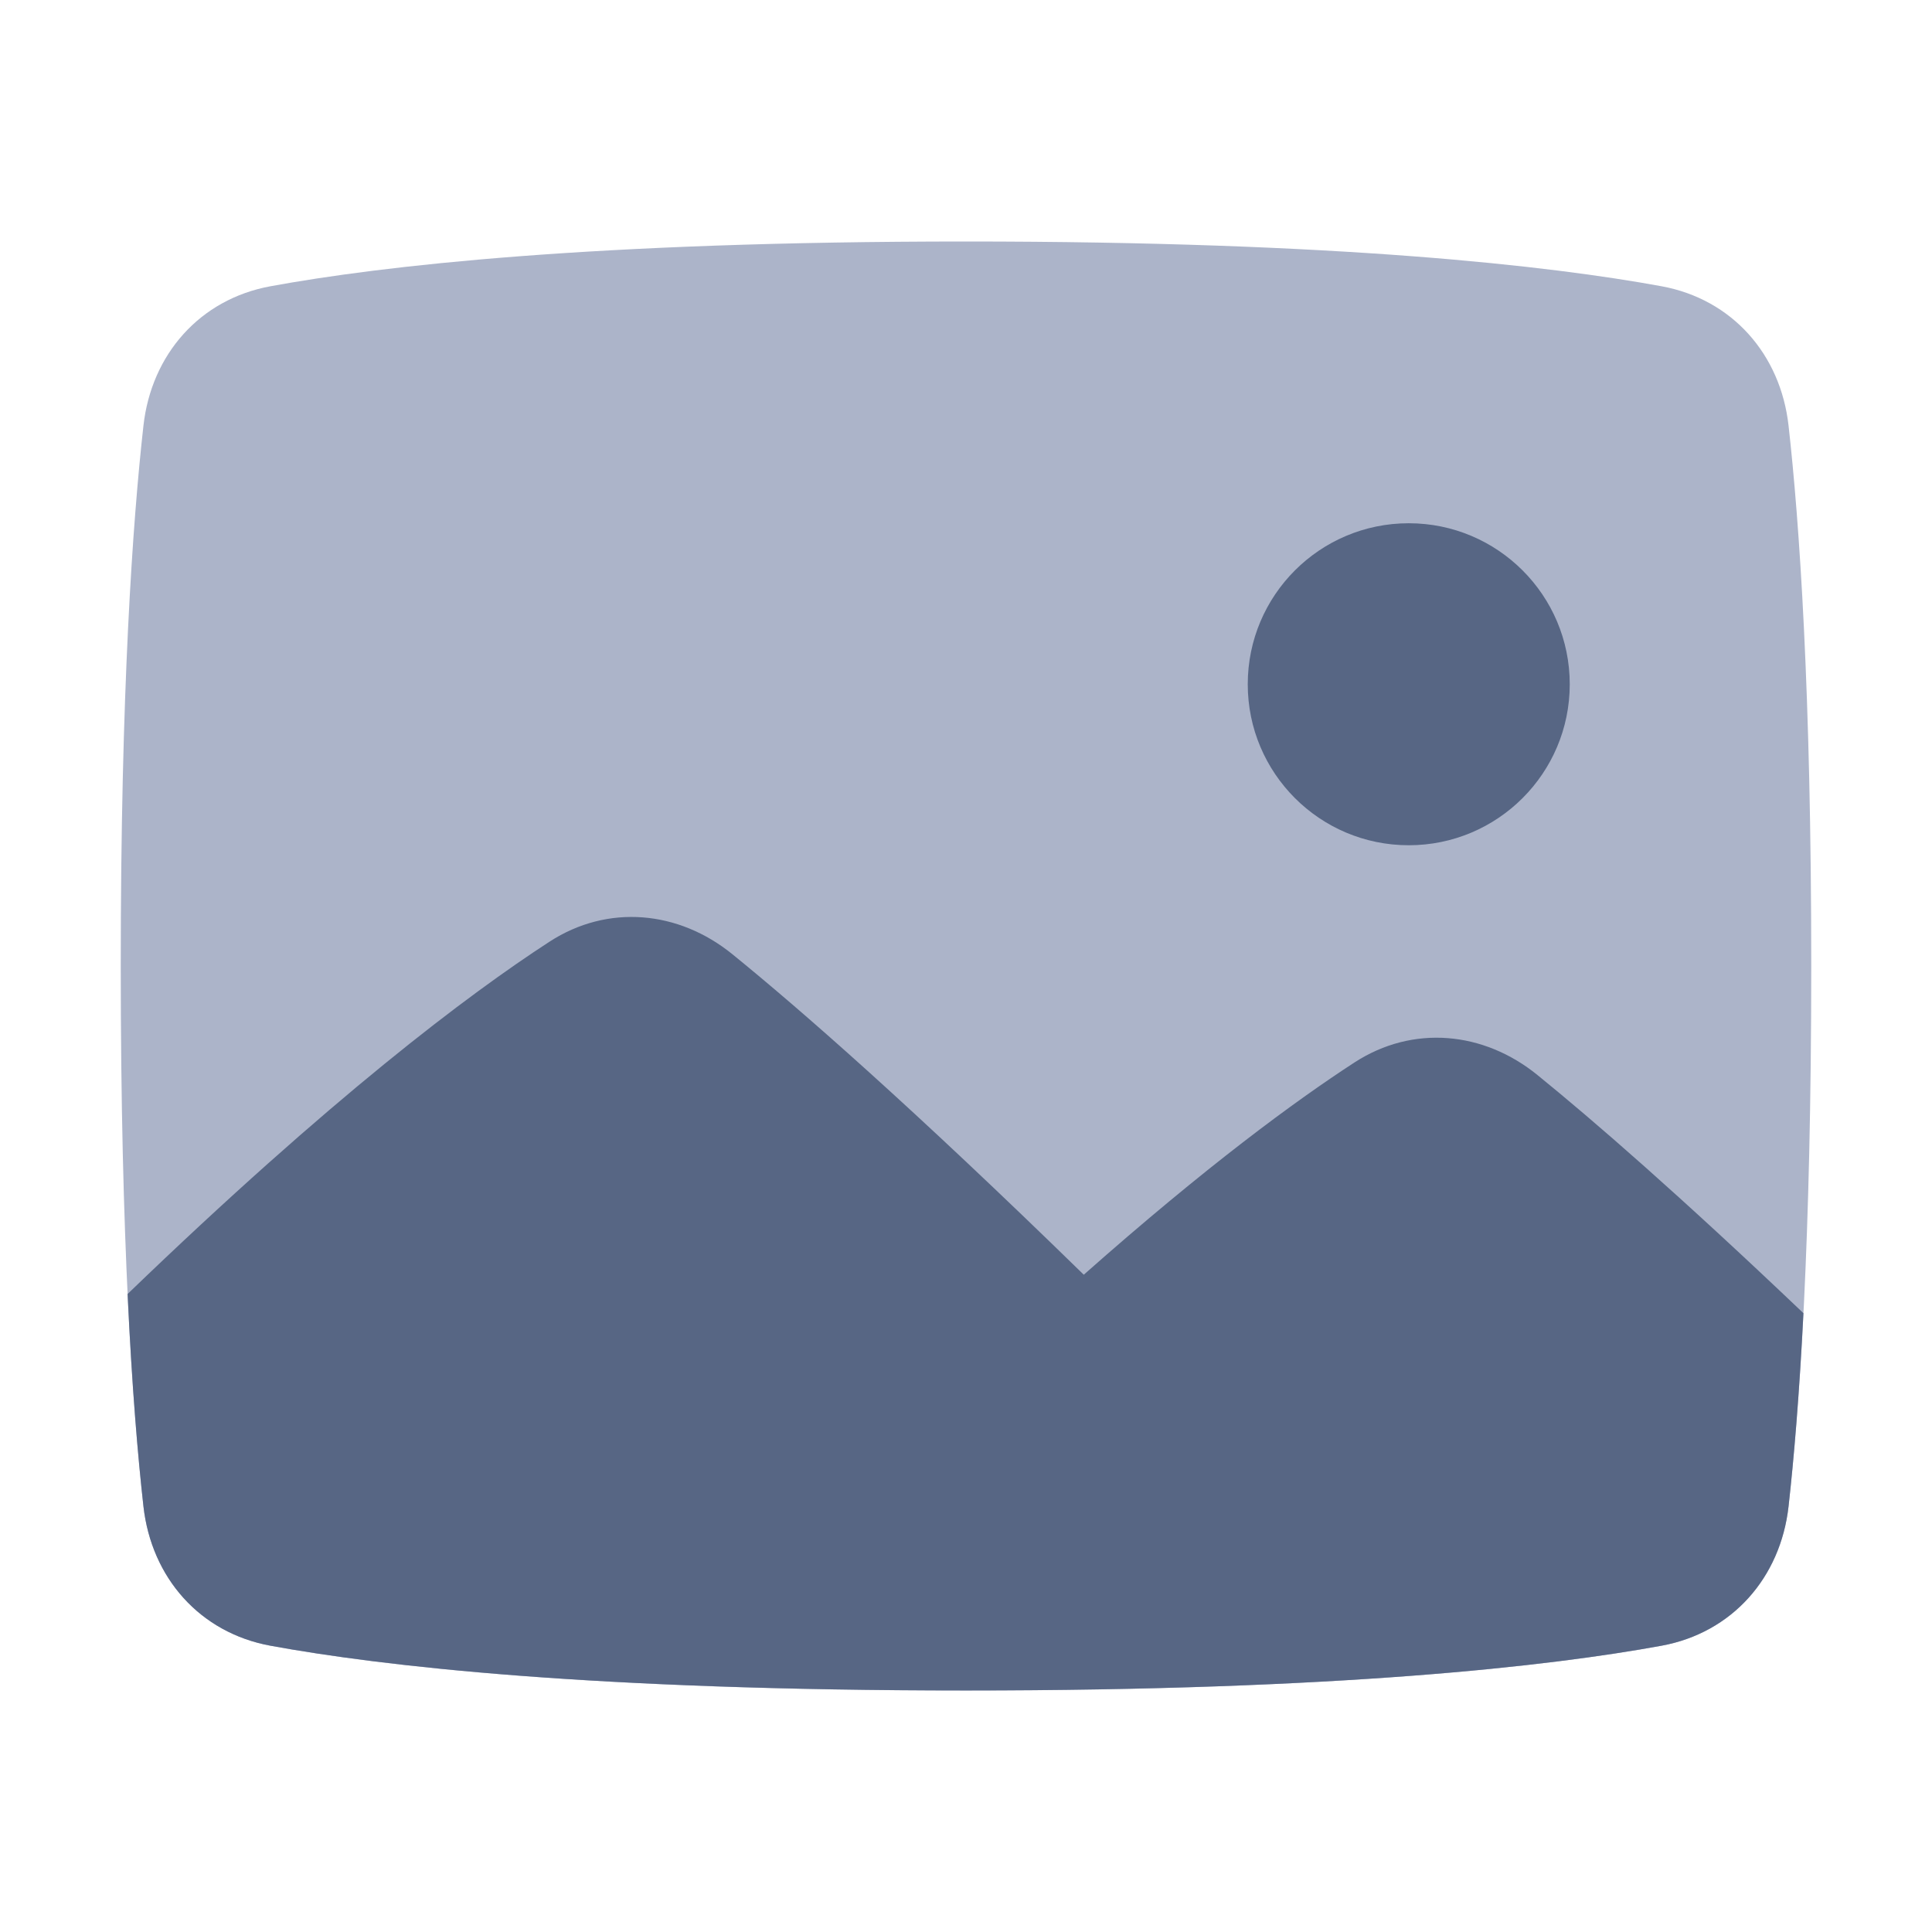 <!-- Copyright © Ewsgit 2022. -->
<!-- Licensed under the MIT License - https://ewsgit.github.io/devdash/copyright -->

<svg width="48" height="48" viewBox="0 0 48 48" fill="none" xmlns="http://www.w3.org/2000/svg">
<path d="M3.564 10.574C3.763 8.802 4.966 7.434 6.719 7.112C9.489 6.604 14.731 6 24 6C33.269 6 38.511 6.604 41.281 7.112C43.034 7.434 44.237 8.802 44.436 10.574C44.705 12.973 45 17.161 45 24C45 30.839 44.705 35.027 44.436 37.426C44.237 39.198 43.034 40.566 41.281 40.888C38.511 41.396 33.269 42 24 42C14.731 42 9.489 41.396 6.719 40.888C4.966 40.566 3.763 39.198 3.564 37.426C3.295 35.027 3 30.839 3 24C3 17.161 3.295 12.973 3.564 10.574Z" fill="#ACB4C9"/>
<path fill-rule="evenodd" clip-rule="evenodd" d="M44.806 32.626C44.701 34.703 44.565 36.271 44.436 37.426C44.237 39.197 43.034 40.565 41.281 40.887C38.511 41.395 33.269 41.999 24 41.999C14.73 41.999 9.489 41.395 6.719 40.887C4.965 40.565 3.763 39.197 3.564 37.426C3.425 36.185 3.278 34.466 3.17 32.149C8.228 27.272 11.628 24.71 13.654 23.395C15.102 22.456 16.86 22.621 18.199 23.71C19.878 25.074 22.651 27.496 26.926 31.67C29.972 28.974 32.178 27.354 33.654 26.395C35.102 25.456 36.86 25.621 38.199 26.71C39.583 27.834 41.709 29.677 44.806 32.626Z" fill="#576684"/>
<path d="M39 17C39 19.209 37.209 21 35 21C32.791 21 31 19.209 31 17C31 14.791 32.791 13 35 13C37.209 13 39 14.791 39 17Z" fill="#576684"/>
</svg>